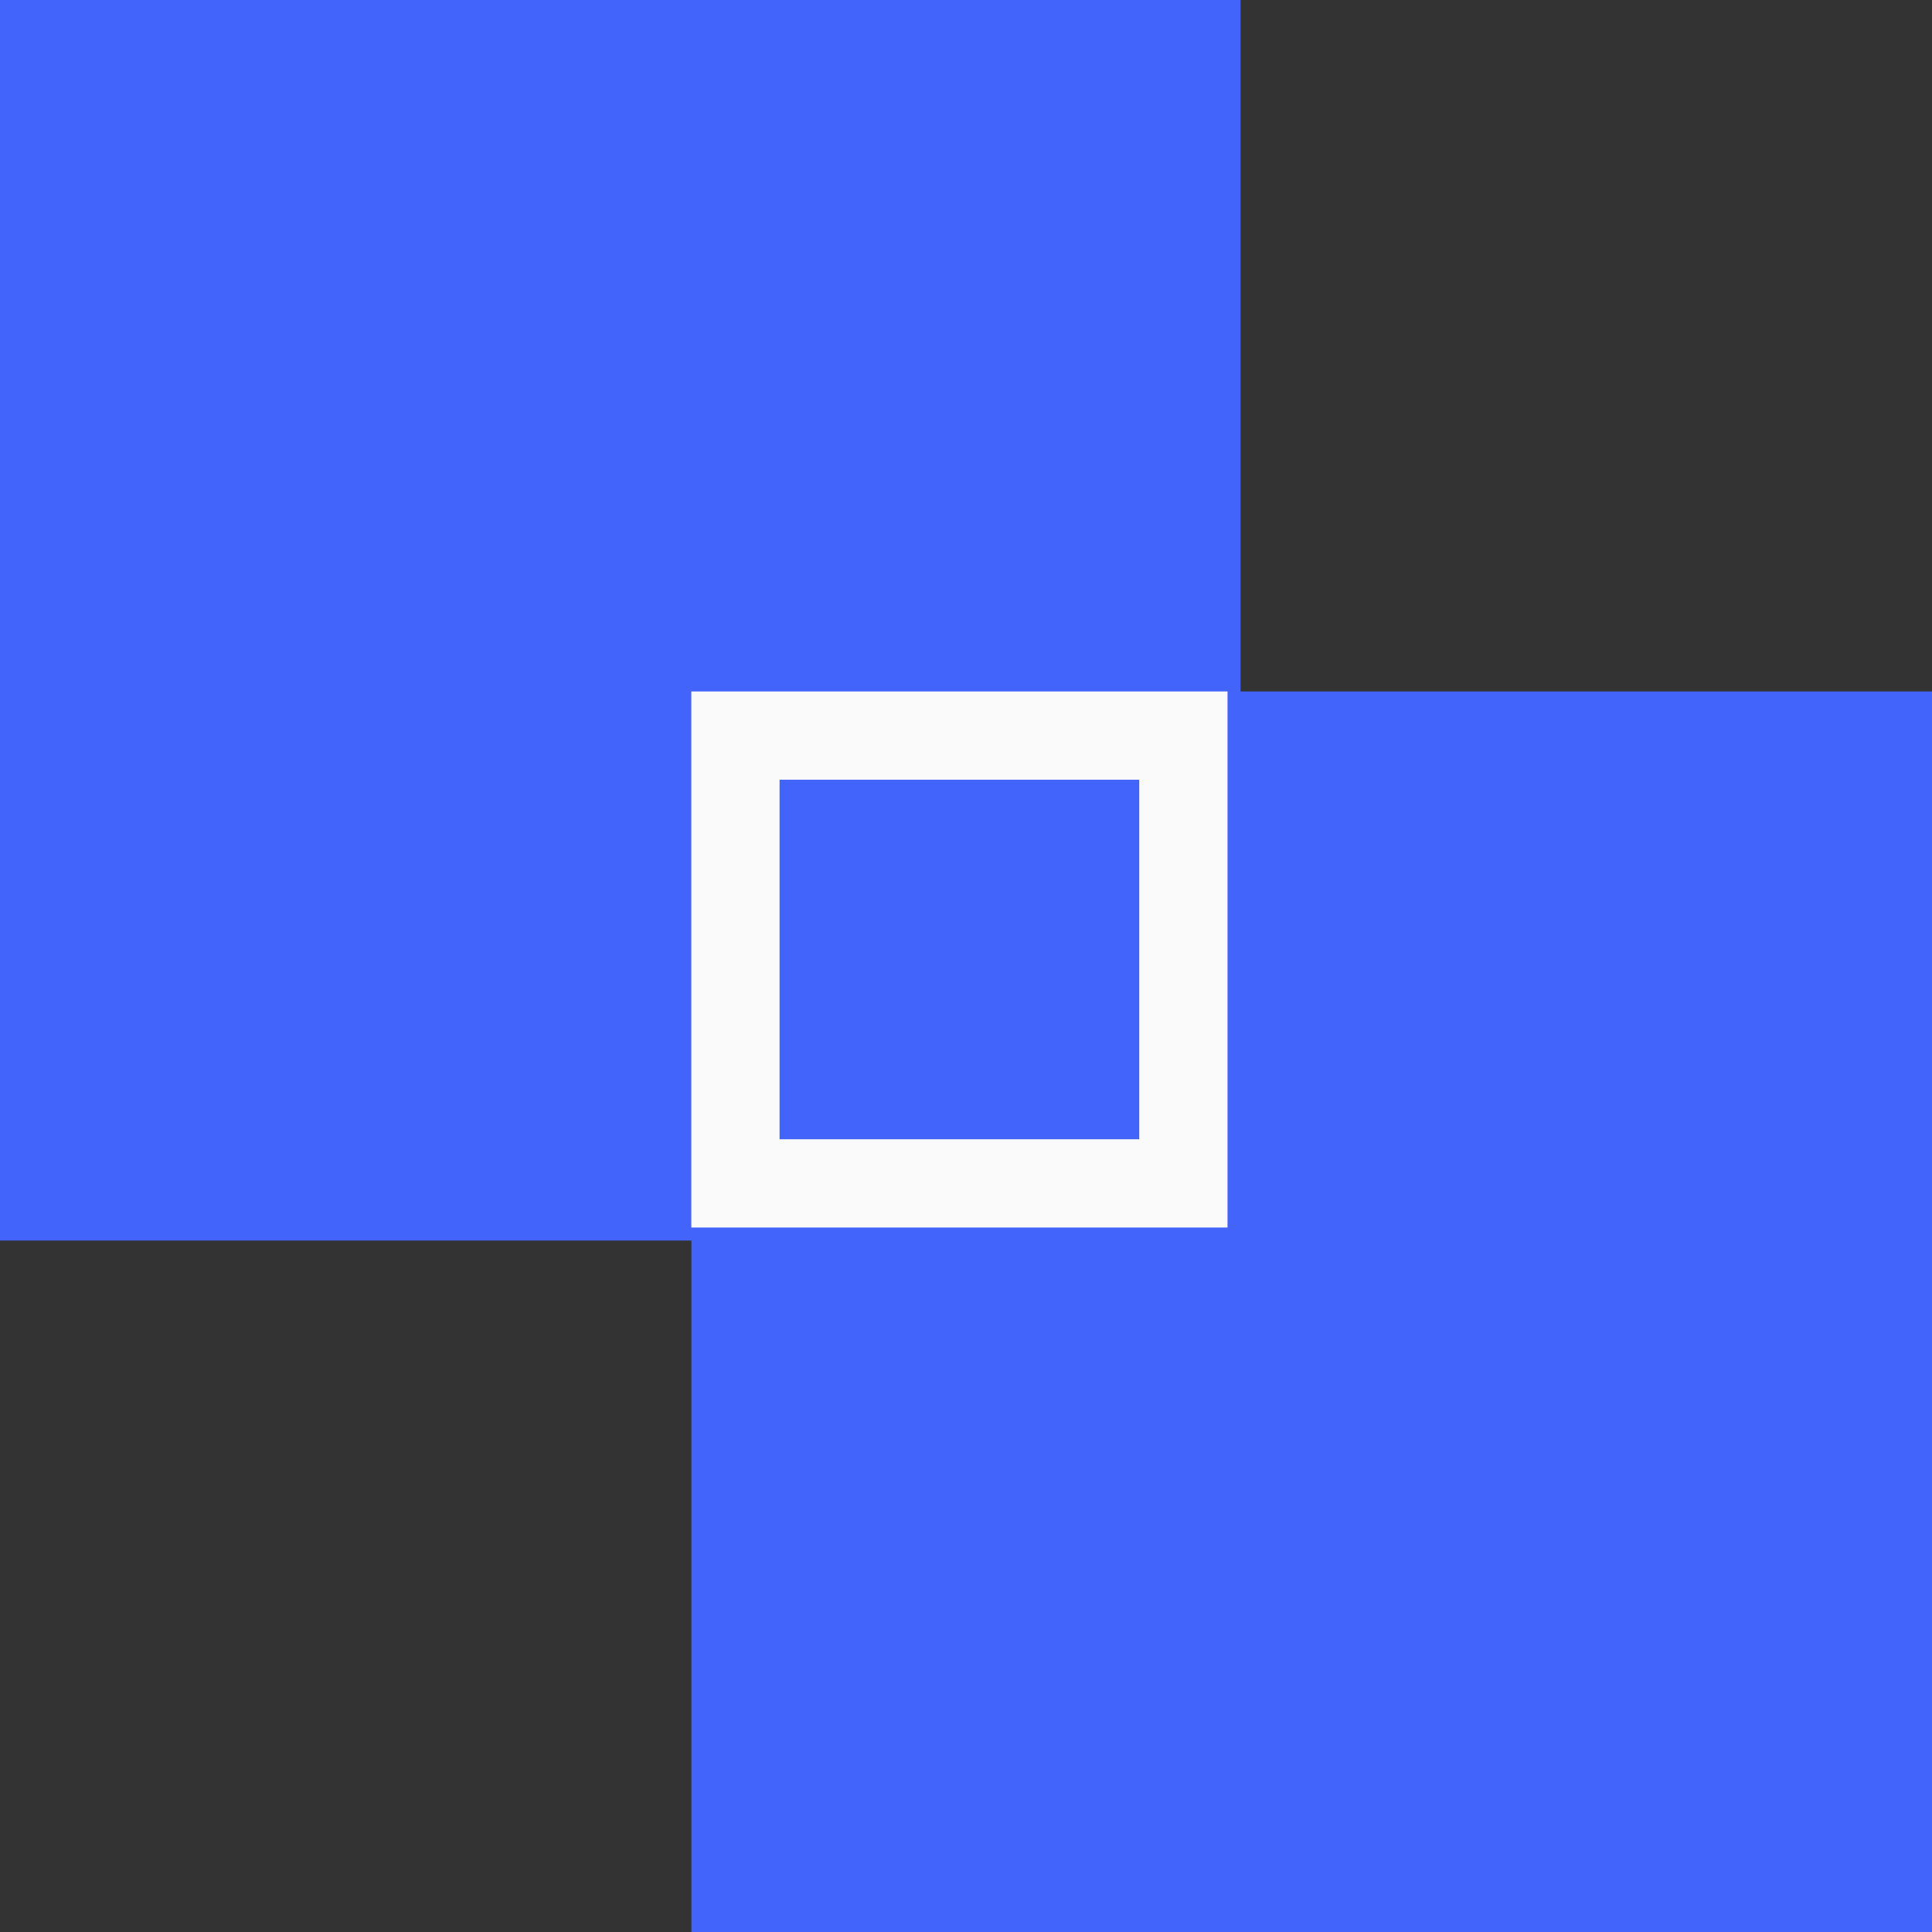 <svg version="1.1" xmlns="http://www.w3.org/2000/svg" xmlns:xlink="http://www.w3.org/1999/xlink" width="16.416" height="16.416" viewBox="0,0,16.416,16.416"><rect x="0" y="0" width="16.416" height="16.416" fill="#333333" stroke="none"/><g transform="translate(-231.792,-171.792)"><g data-paper-data="{&quot;isPaintingLayer&quot;:true}" fill-rule="evenodd" stroke-width="0.75" stroke-linecap="butt" stroke-linejoin="miter" stroke-miterlimit="10" stroke-dasharray="" stroke-dashoffset="0" style="mix-blend-mode: normal"><path d="M233.146,181.958c-0.541,0 -0.979,0 -0.979,0v-9.791c0,0 0.438,0 0.979,0h7.833c0.541,0 0.979,0 0.979,0v9.791c0,0 -0.438,0 -0.979,0z" fill="#4364fb" stroke="#4364fb"/><path d="M239.021,187.833c-0.541,0 -0.979,0 -0.979,0v-9.791c0,0 0.438,0 0.979,0h7.833c0.541,0 0.979,0 0.979,0v9.791c0,0 -0.438,0 -0.979,0z" fill="#4364fb" stroke="#4364fb"/><path d="M238.422,181.847c-0.21,0 -0.381,0 -0.381,0v-3.805c0,0 0.17,0 0.381,0h3.044c0.21,0 0.381,0 0.381,0v3.805c0,0 -0.17,0 -0.381,0z" fill="none" stroke="#fafafa"/></g></g></svg><!--rotationCenter:8.207926537748392:8.207930000000005-->